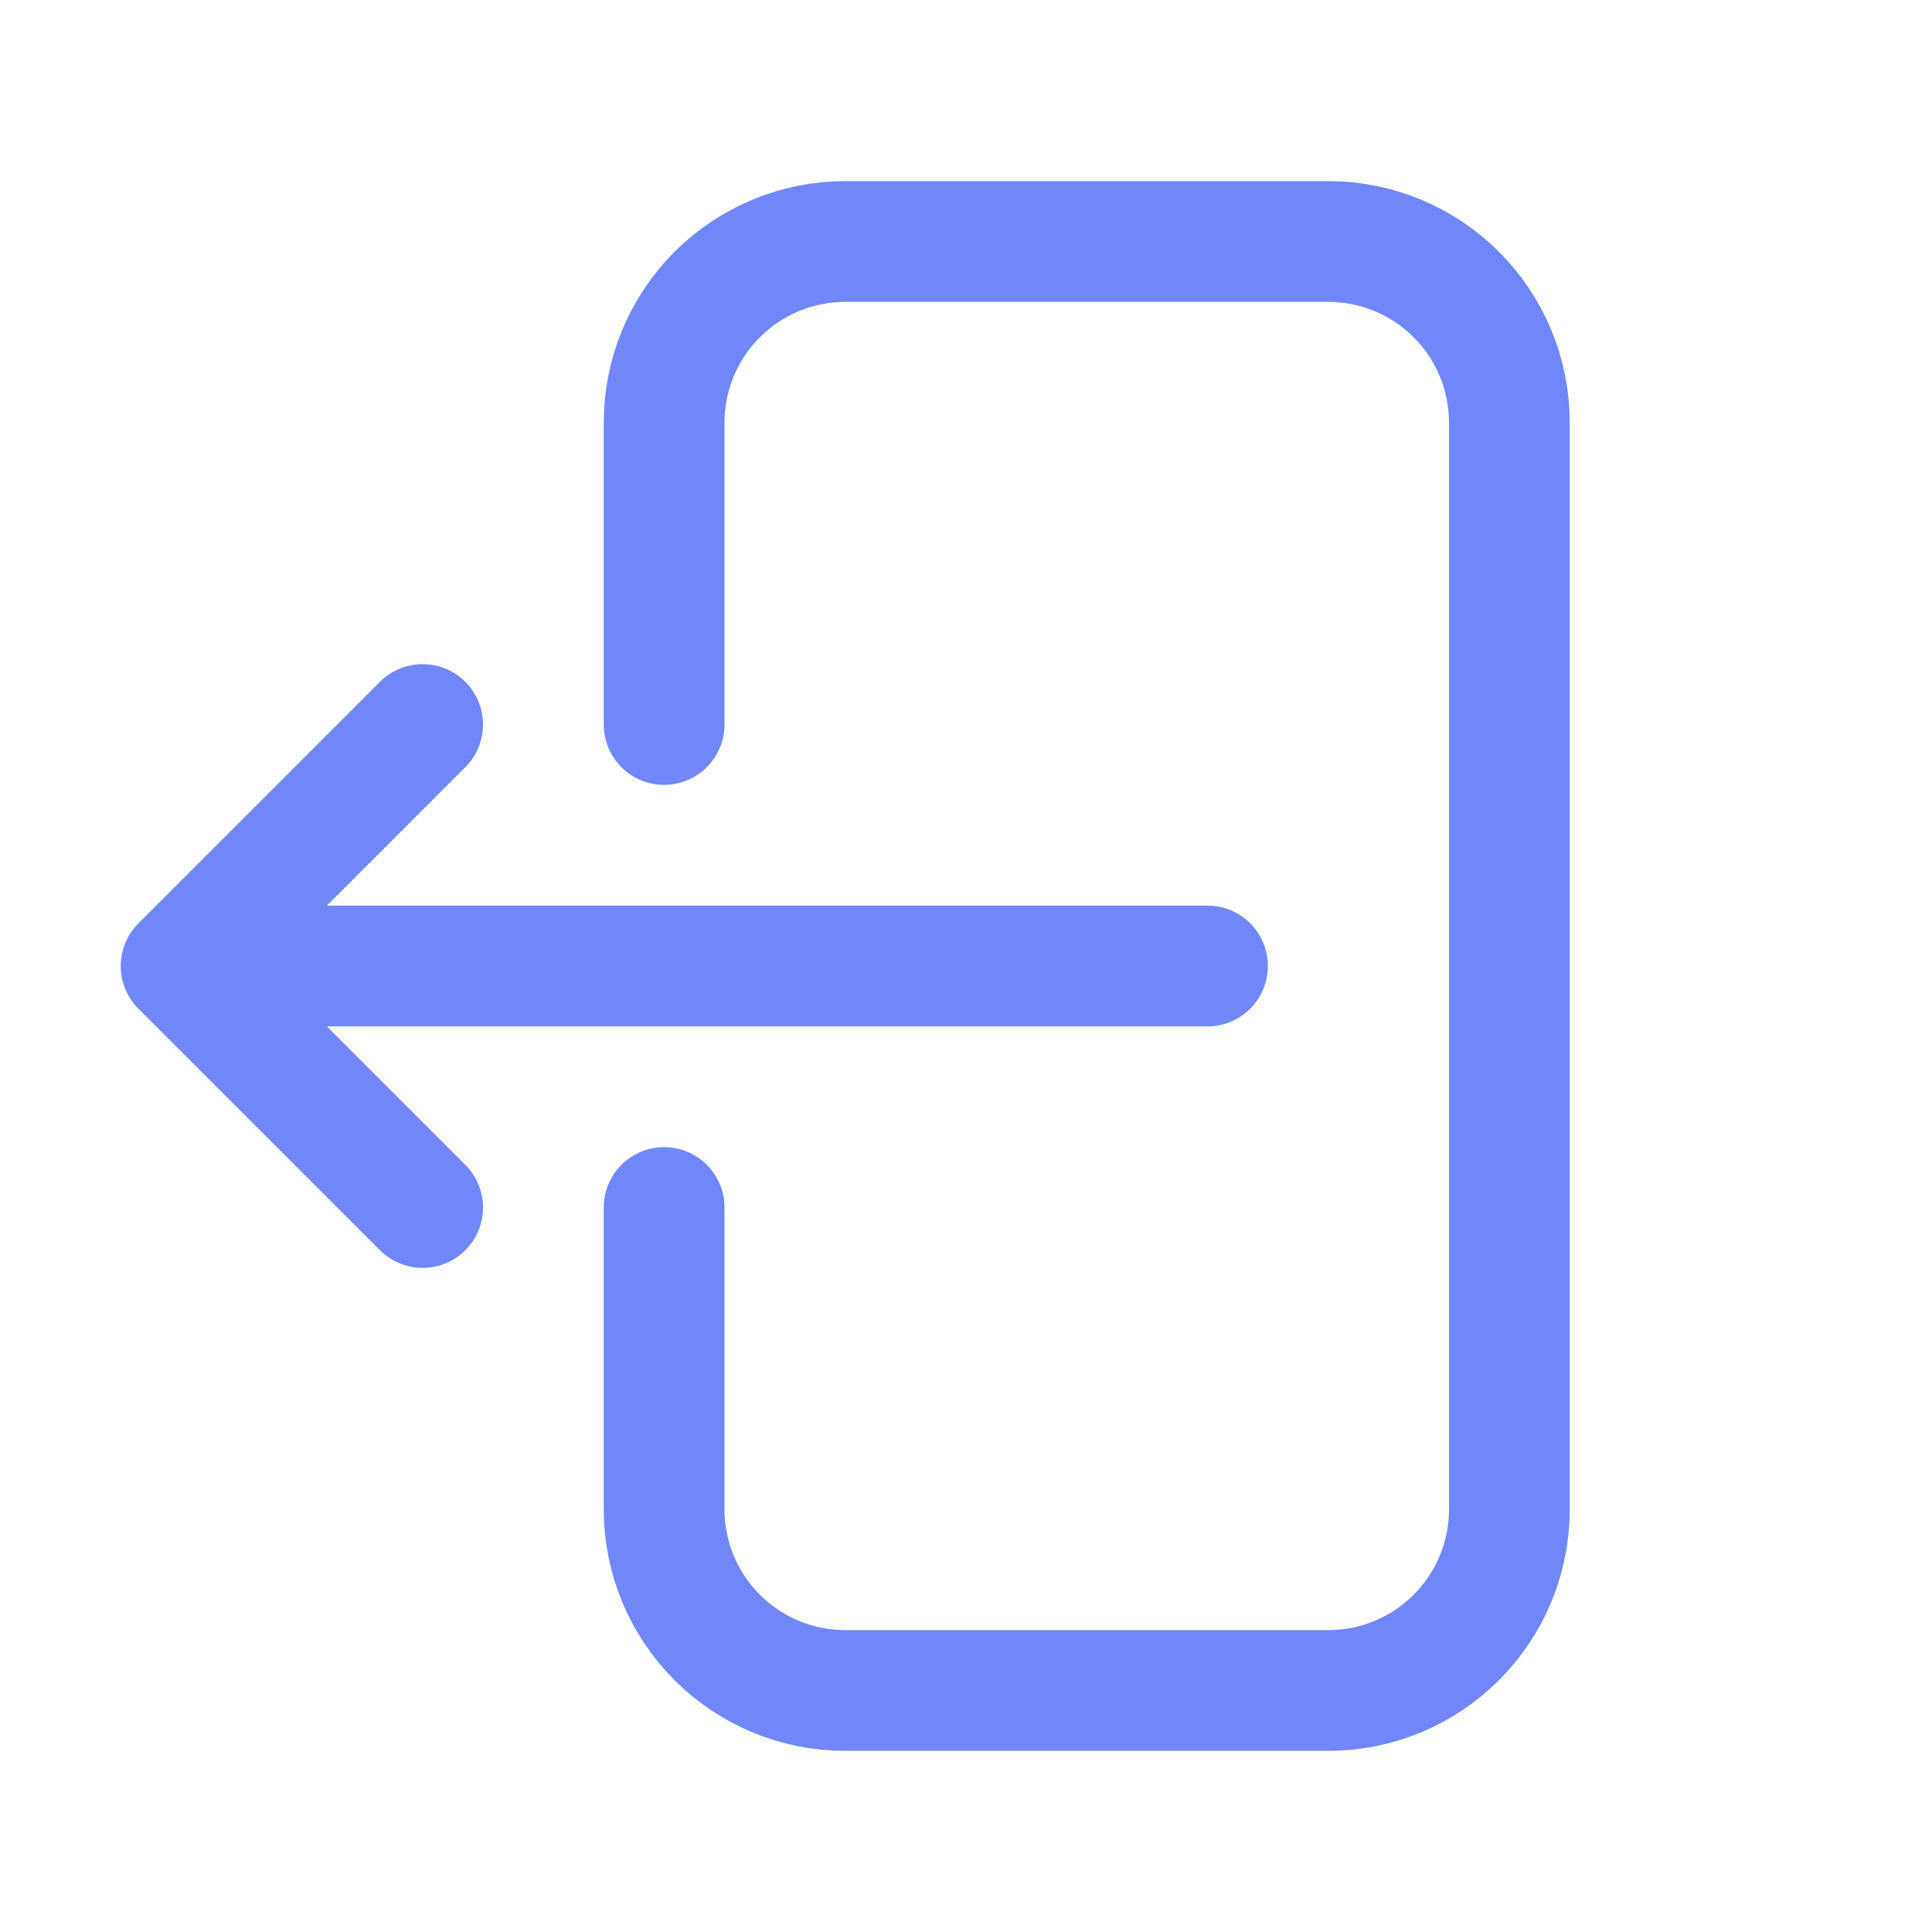 <svg width="24" height="24" viewBox="0 0 24 24" fill="none" xmlns="http://www.w3.org/2000/svg">
<path d="M8.25 9V5.25C8.25 4.653 8.487 4.081 8.909 3.659C9.331 3.237 9.903 3 10.5 3H16.5C17.097 3 17.669 3.237 18.091 3.659C18.513 4.081 18.75 4.653 18.75 5.25V18.75C18.75 19.347 18.513 19.919 18.091 20.341C17.669 20.763 17.097 21 16.5 21H10.5C9.903 21 9.331 20.763 8.909 20.341C8.487 19.919 8.25 19.347 8.25 18.75V15M5.25 15L2.25 12M2.25 12L5.25 9M2.25 12H15" stroke="#7187F9" stroke-width="1.5" stroke-linecap="round" stroke-linejoin="round"/>
</svg>
